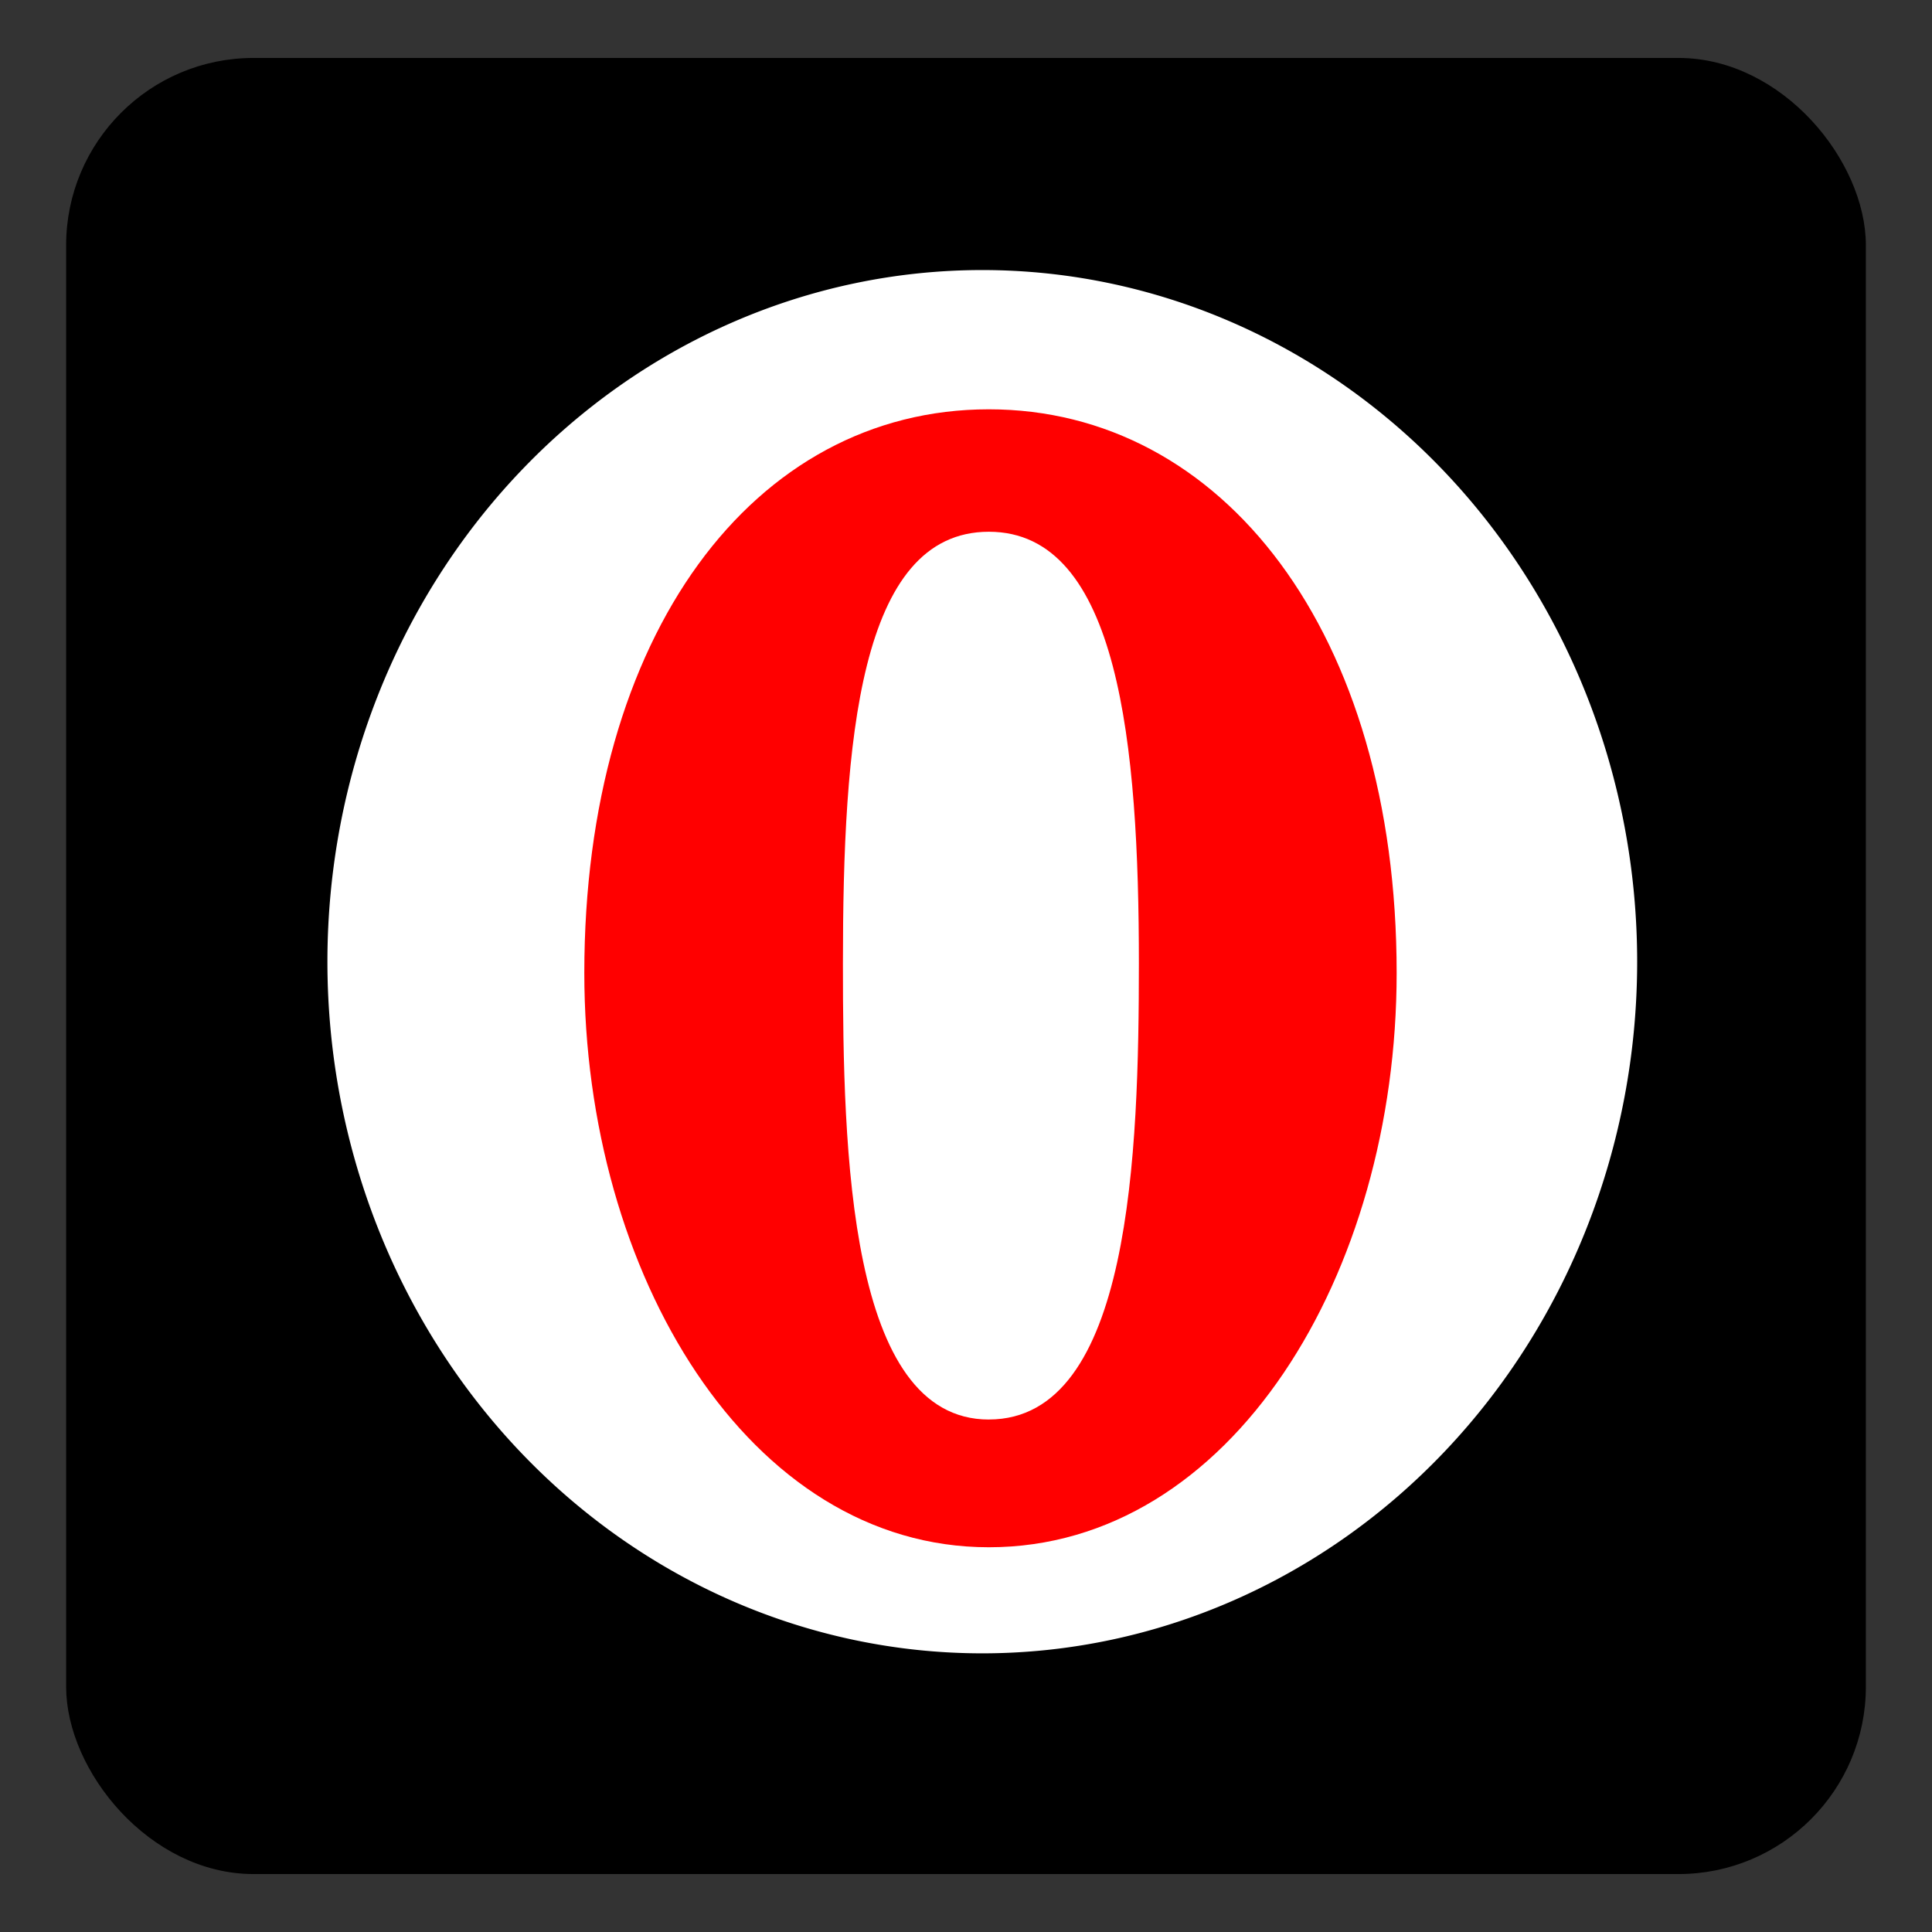 <?xml version="1.0" encoding="UTF-8" standalone="no"?>
<!-- Created with Inkscape (http://www.inkscape.org/) -->

<svg
   xmlns:dc="http://purl.org/dc/elements/1.1/"
   xmlns:cc="http://creativecommons.org/ns#"
   xmlns:rdf="http://www.w3.org/1999/02/22-rdf-syntax-ns#"
   xmlns:svg="http://www.w3.org/2000/svg"
   xmlns="http://www.w3.org/2000/svg"
   xmlns:sodipodi="http://sodipodi.sourceforge.net/DTD/sodipodi-0.dtd"
   xmlns:inkscape="http://www.inkscape.org/namespaces/inkscape"
   id="svg2"
   version="1.1"
   inkscape:version="0.48.4 r9939"
   width="64"
   height="64"
   sodipodi:docname="opera-browser.svg">
  <rect width="100%" height="100%" fill="#333333" stroke="none"/>
  <defs
     id="defs6" />
  <sodipodi:namedview
     pagecolor="#ffffff"
     bordercolor="#666666"
     borderopacity="1"
     objecttolerance="10"
     gridtolerance="10"
     guidetolerance="10"
     inkscape:pageopacity="0"
     inkscape:pageshadow="2"
     inkscape:window-width="1316"
     inkscape:window-height="669"
     id="namedview4"
     showgrid="false"
     inkscape:zoom="3.6875"
     inkscape:cx="-15.186441"
     inkscape:cy="32"
     inkscape:window-x="44"
     inkscape:window-y="29"
     inkscape:window-maximized="1"
     inkscape:current-layer="svg2" />
  <rect
     style="fill:#000000;fill-opacity:1;stroke:#000000;stroke-width:0.537;stroke-linecap:round;stroke-linejoin:round;stroke-miterlimit:4;stroke-opacity:1;stroke-dasharray:none"
     id="rect3005"
     width="59.082"
     height="59.624"
     x="2.459"
     y="2.188"
     ry="5.939"
     rx="5.939" />
  <path
     sodipodi:type="arc"
     style="fill:#ffffff;fill-opacity:1;stroke:none"
     id="path2986"
     sodipodi:cx="33.898304"
     sodipodi:cy="30.508474"
     sodipodi:rx="20.067797"
     sodipodi:ry="20.474577"
     d="m 53.966,30.508 a 20.068,20.475 0 1 1 -40.136,0 20.068,20.475 0 1 1 40.136,0 z"
     transform="matrix(1.081,0,0,1.119,-4.104,-2.281)" />
  <g
     id="g7230"
     transform="matrix(0.892,0,0,1.178,18.539,13.559)"
     style="fill:#ff0000">
    <g
       id="icomoon-ignore"
       style="fill:#ff0000" />
    <path
       id="path7222"
       d="M 15.939,0 C 7.198,0 0.916,6.34 0.916,15.851 0.916,24.314 7.025,32 15.94,32 24.942,32 31.084,24.316 31.084,15.851 31.084,6.265 24.601,0 15.938,0 z m 5.572,15.579 c -0.002,5.292 -0.284,12.828 -5.571,12.828 v 0.001 c -5.212,0 -5.42,-7.54 -5.42,-12.822 0,-6.199 0.58,-12.143 5.42,-12.143 4.84,0 5.571,6.018 5.571,12.136 z"
       inkscape:connector-curvature="0"
       style="fill:#ff0000" />
  </g>
</svg>
